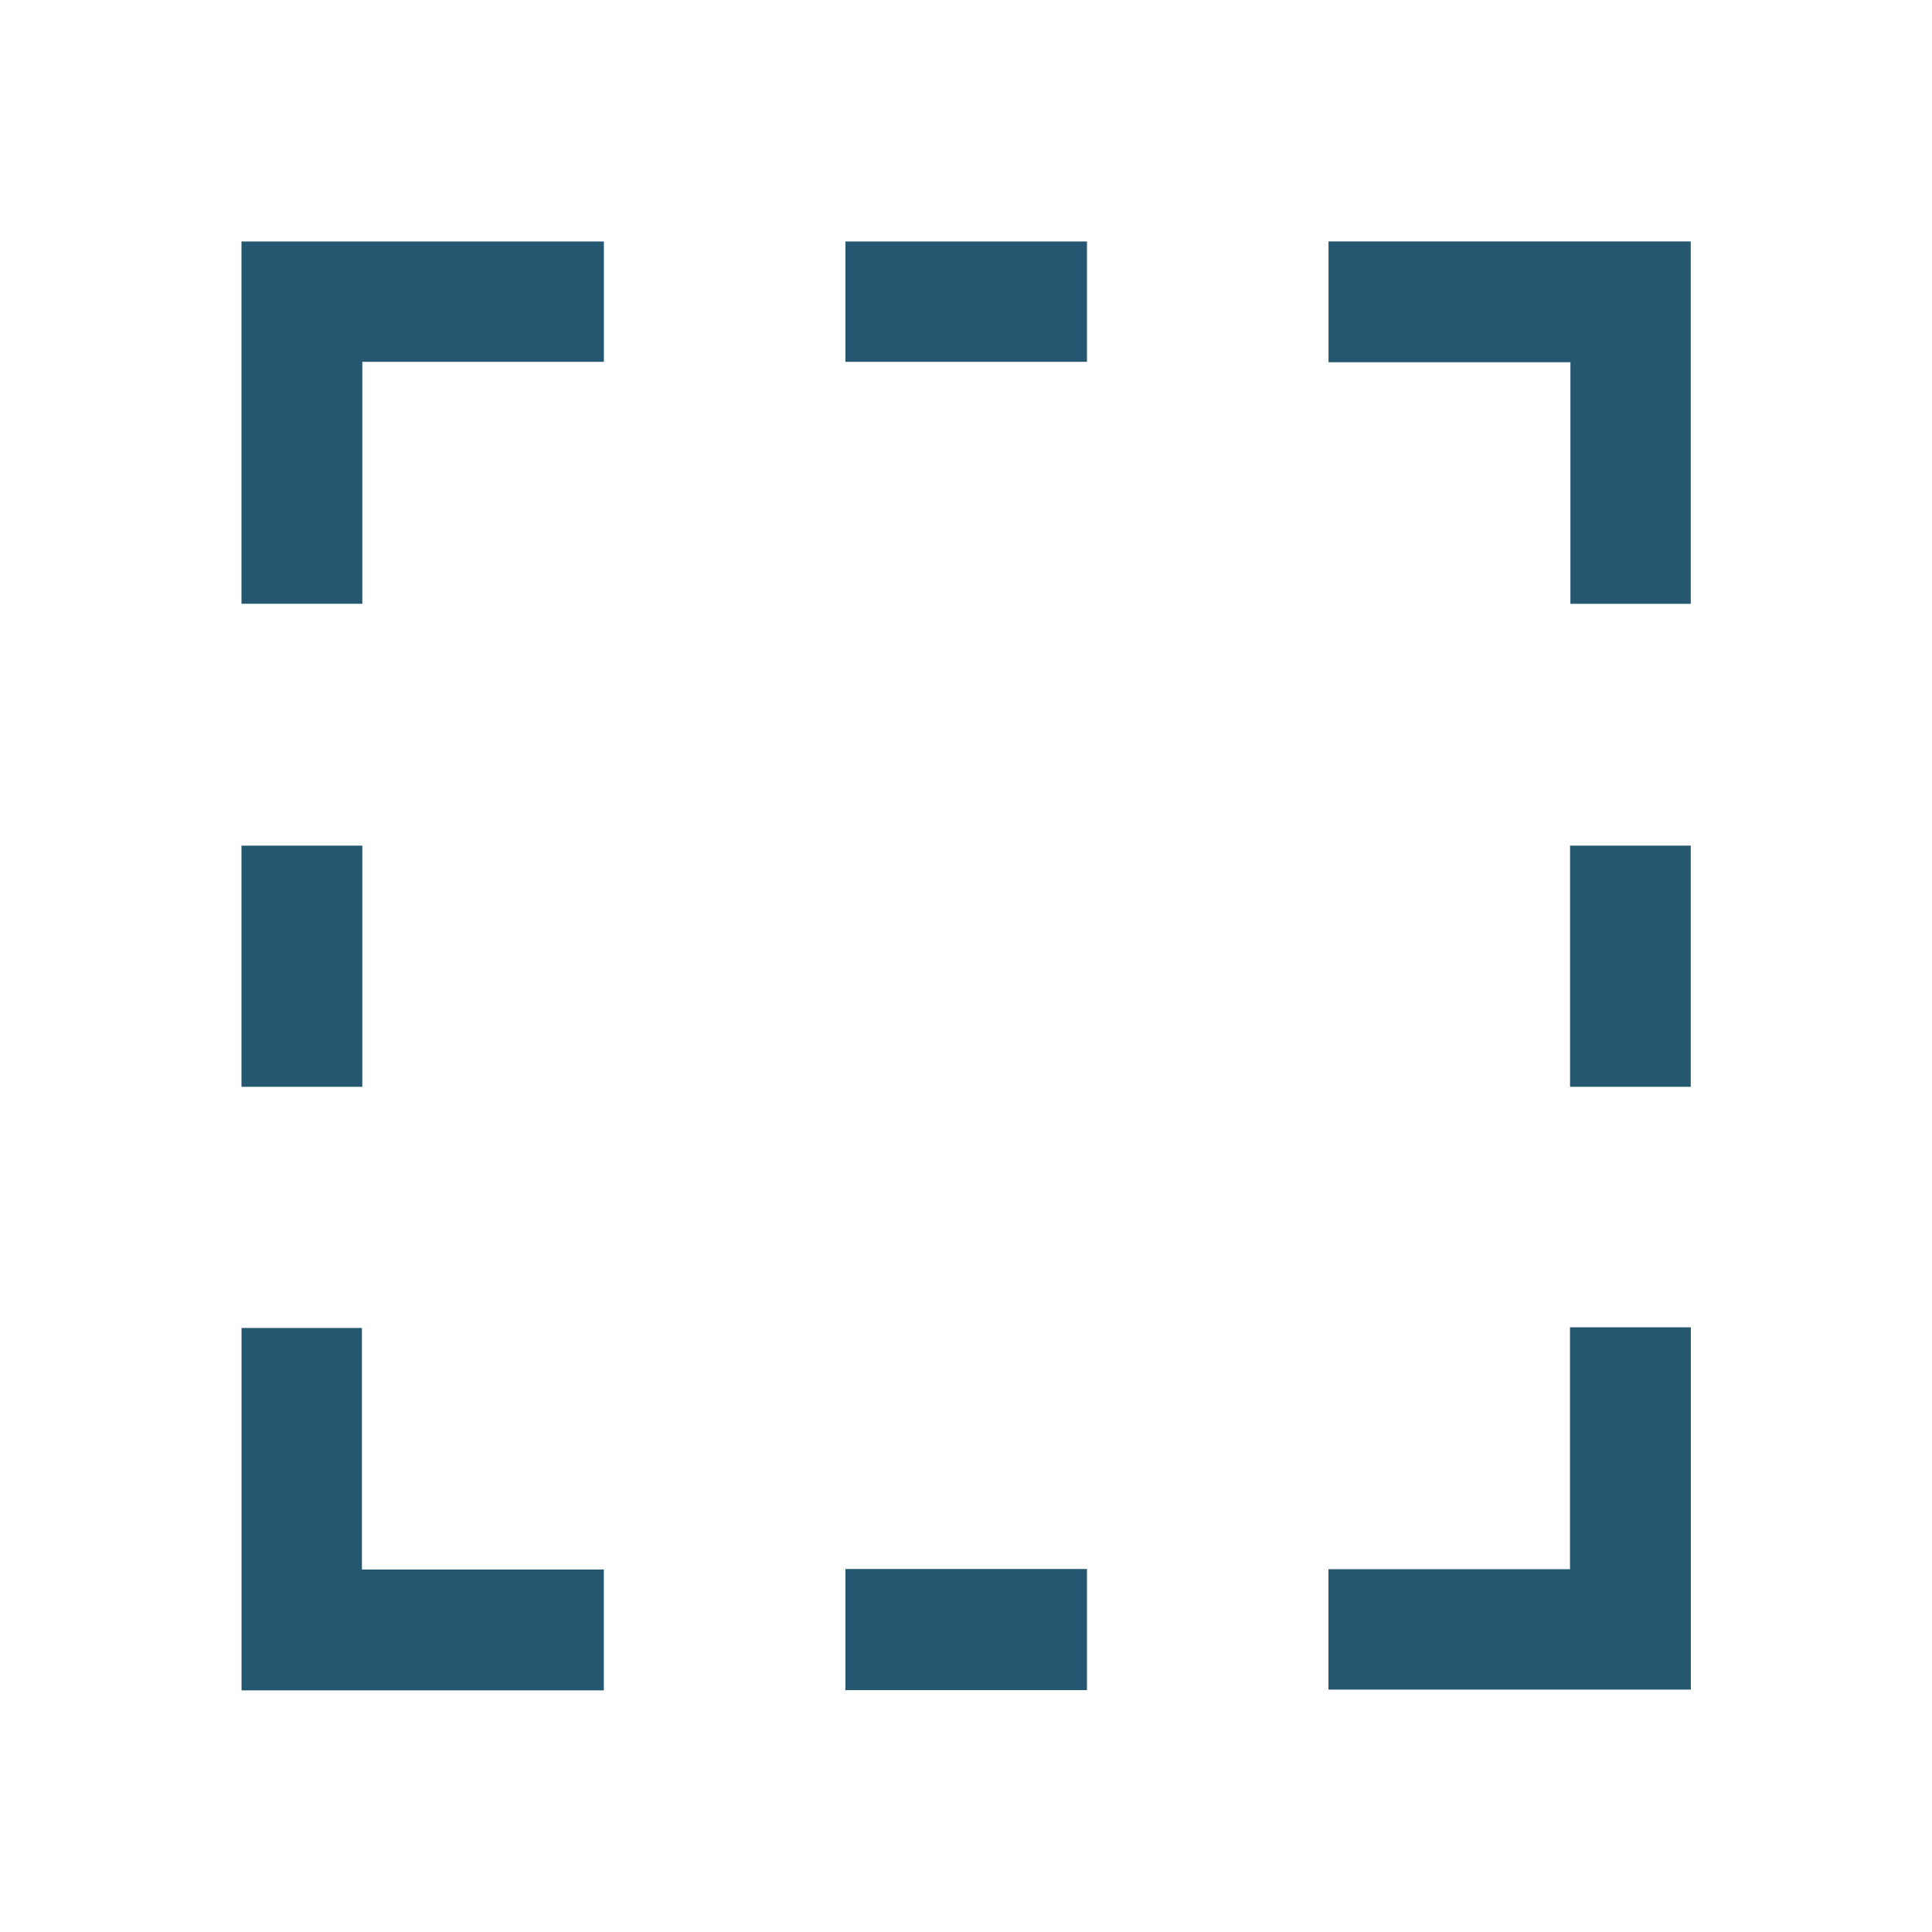 <?xml version="1.0" standalone="no"?><!DOCTYPE svg PUBLIC "-//W3C//DTD SVG 1.1//EN" "http://www.w3.org/Graphics/SVG/1.1/DTD/svg11.dtd"><svg t="1716899911111" class="icon" viewBox="0 0 1024 1024" version="1.1" xmlns="http://www.w3.org/2000/svg" p-id="2655" xmlns:xlink="http://www.w3.org/1999/xlink" width="200" height="200"><path d="M 127.99 127.99 V 319.996 h 64.047 V 191.784 h 128.025 V 127.99 Z M 128.025 895.922 H 320.031 v -64.047 H 191.819 V 703.85 h -63.794 Z M 896.174 895.51 V 703.503 h -64.047 v 128.213 H 704.102 v 63.794 Z M 896.143 127.957 H 704.137 v 64.047 h 128.212 v 128.025 h 63.794 Z M 448.087 127.99 h 128.025 v 63.794 H 448.087 Z M 127.99 448.209 h 64.047 v 127.837 H 127.99 Z M 832.162 448.209 h 63.981 v 127.837 h -63.981 Z M 448.087 831.591 h 128.025 v 64.202 H 448.087 Z" p-id="2656" fill="#265771"></path></svg>